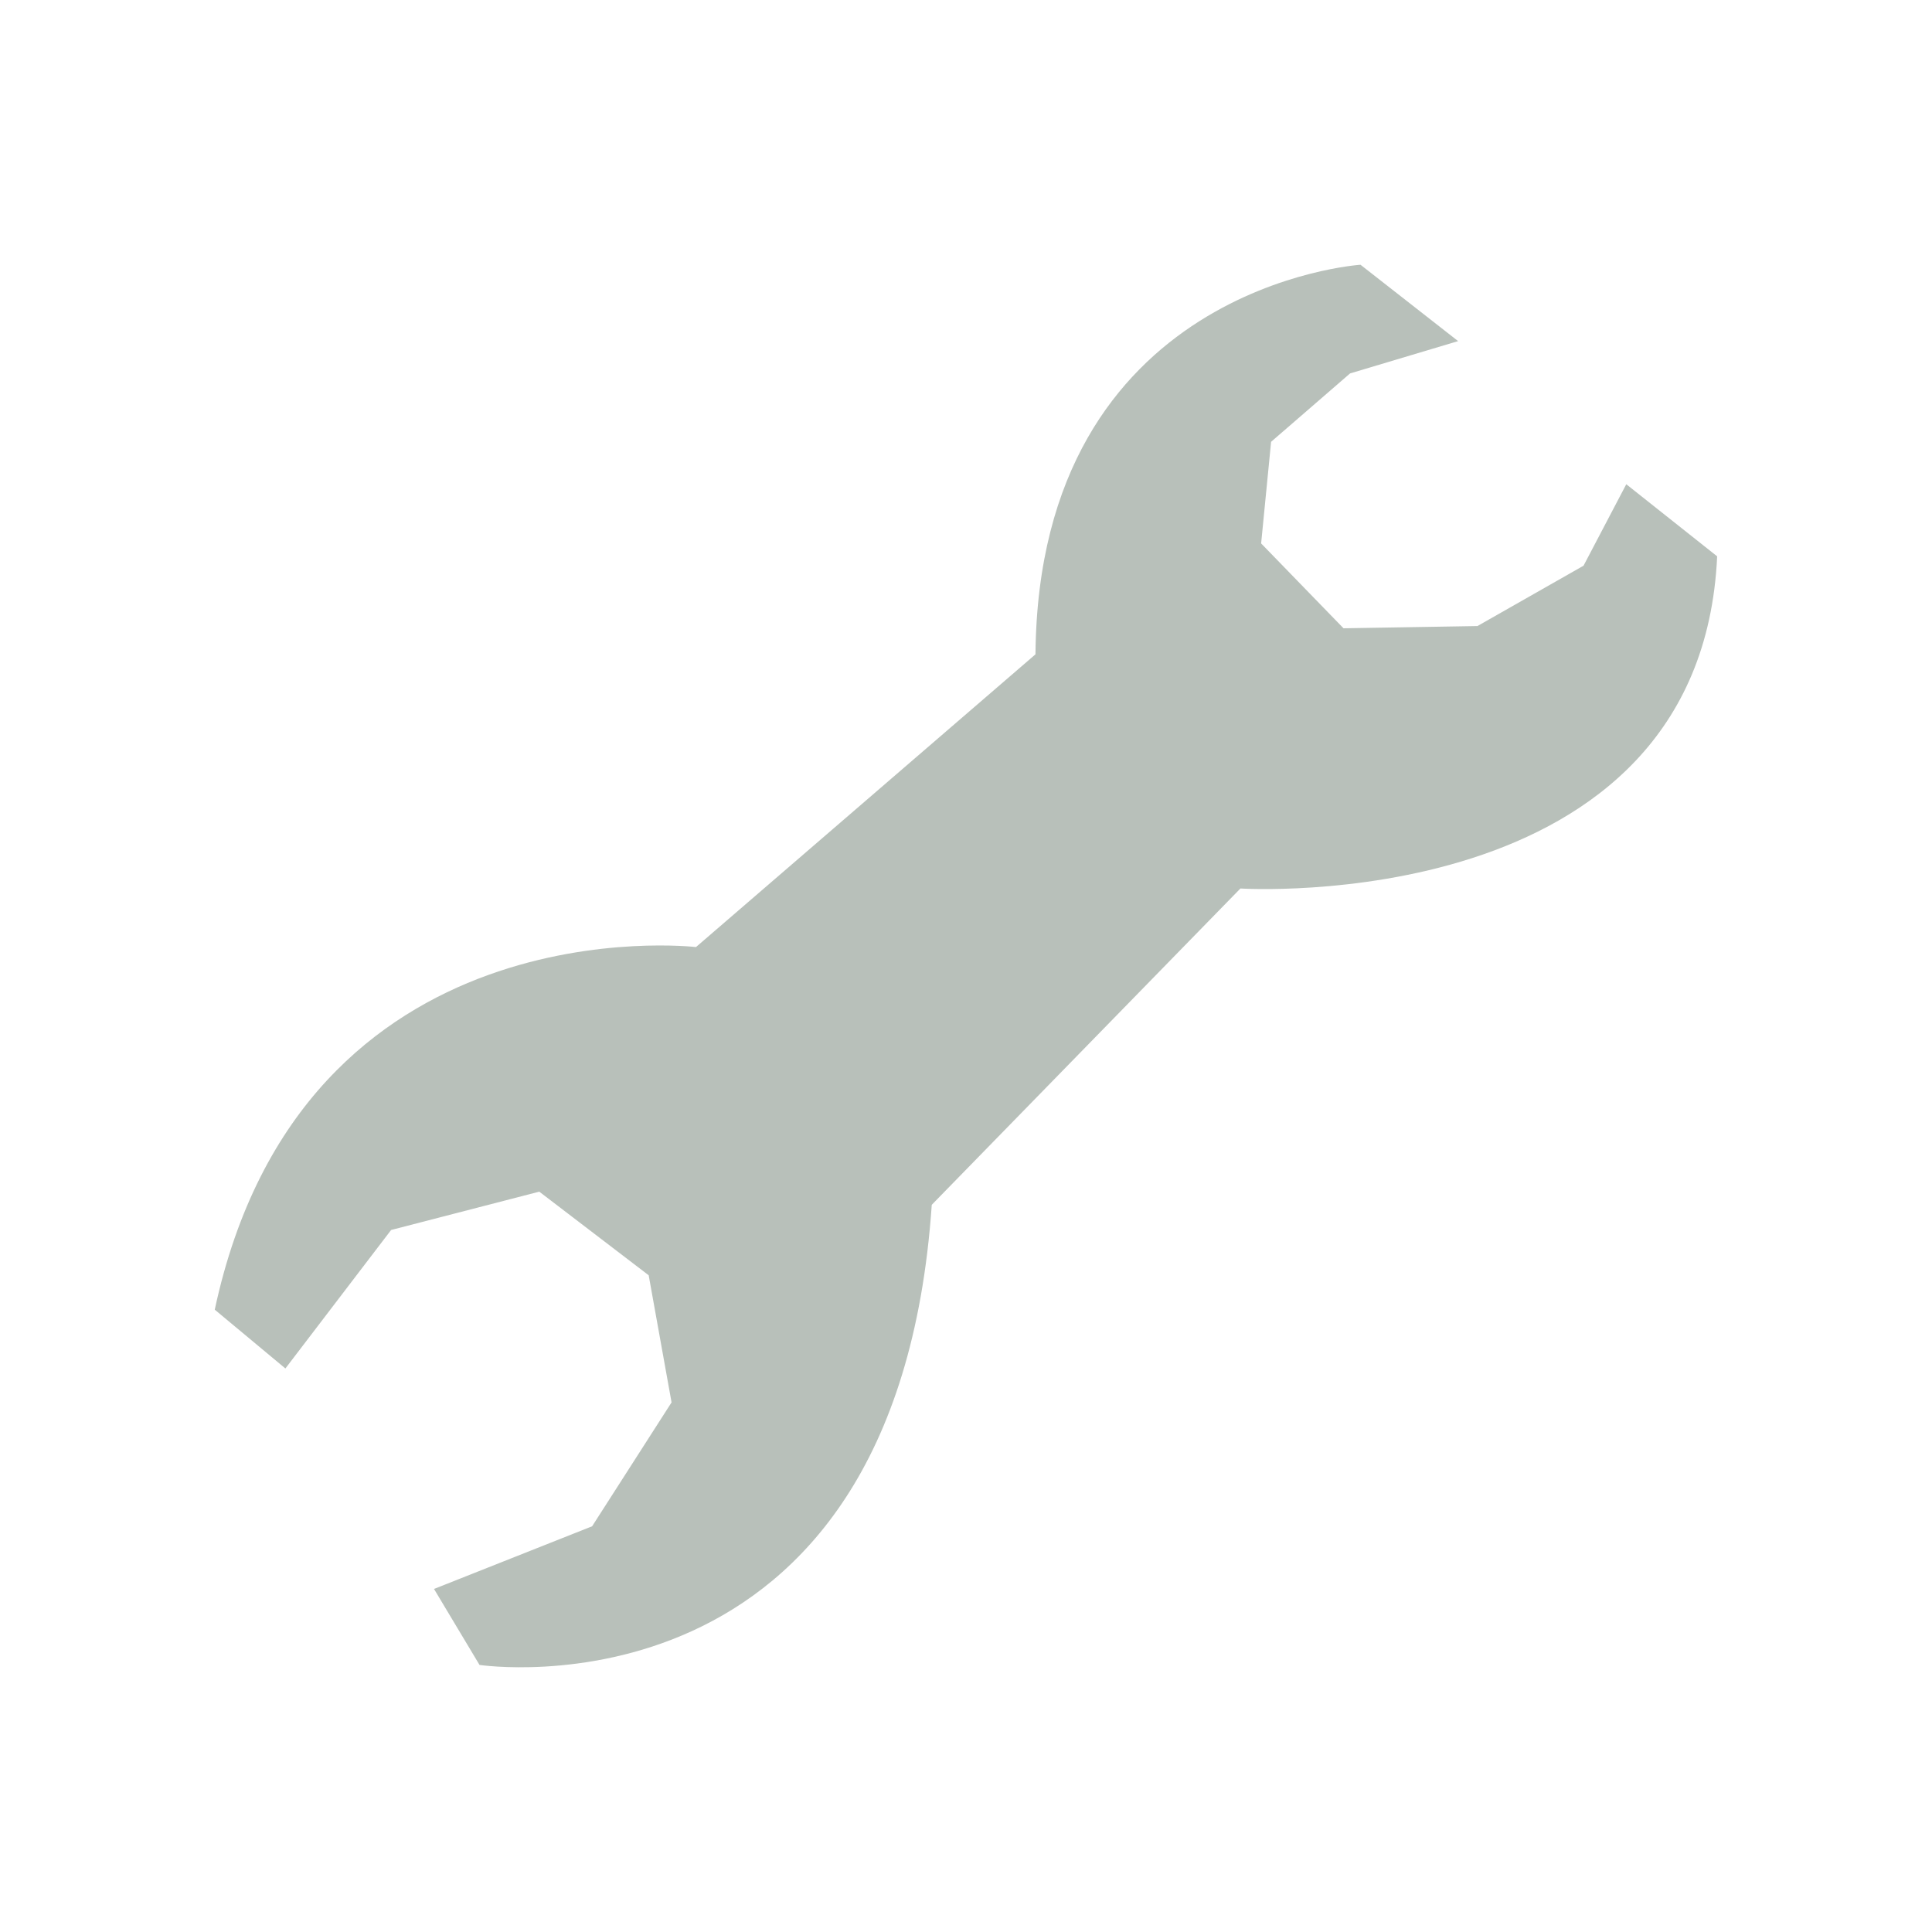 <?xml version="1.0" encoding="utf-8"?>
<!-- Generator: Adobe Illustrator 16.0.0, SVG Export Plug-In . SVG Version: 6.00 Build 0)  -->
<!DOCTYPE svg PUBLIC "-//W3C//DTD SVG 1.1 Tiny//EN" "http://www.w3.org/Graphics/SVG/1.1/DTD/svg11-tiny.dtd">
<svg version="1.1" baseProfile="tiny" id="Layer_1" xmlns="http://www.w3.org/2000/svg" xmlns:xlink="http://www.w3.org/1999/xlink"
	 x="0px" y="0px" width="25px" height="25px" viewBox="0 0 25 25" xml:space="preserve">
<path fill="#B8C0BA" d="M21.044,6.266L20.491,7.32l-1.373,0.781L17.385,8.13l-1.066-1.098l0.129-1.315l1.022-0.885l1.398-0.418
	l-1.263-0.988c0,0-4.165,0.27-4.206,5.041l-4.393,3.788c0,0-5.093-0.601-6.227,4.692l0.914,0.761l1.368-1.792l1.917-0.496
	l1.416,1.082l0.296,1.645L7.662,19.75l-2.046,0.811l0.589,0.983c0,0,5.388,0.813,5.852-5.954l3.994-4.093
	c0,0,5.954,0.38,6.169-4.298L21.044,6.266z"/>
<g>
</g>
<g>
</g>
<g>
</g>
<g>
</g>
<g>
</g>
<g>
</g>
</svg>
